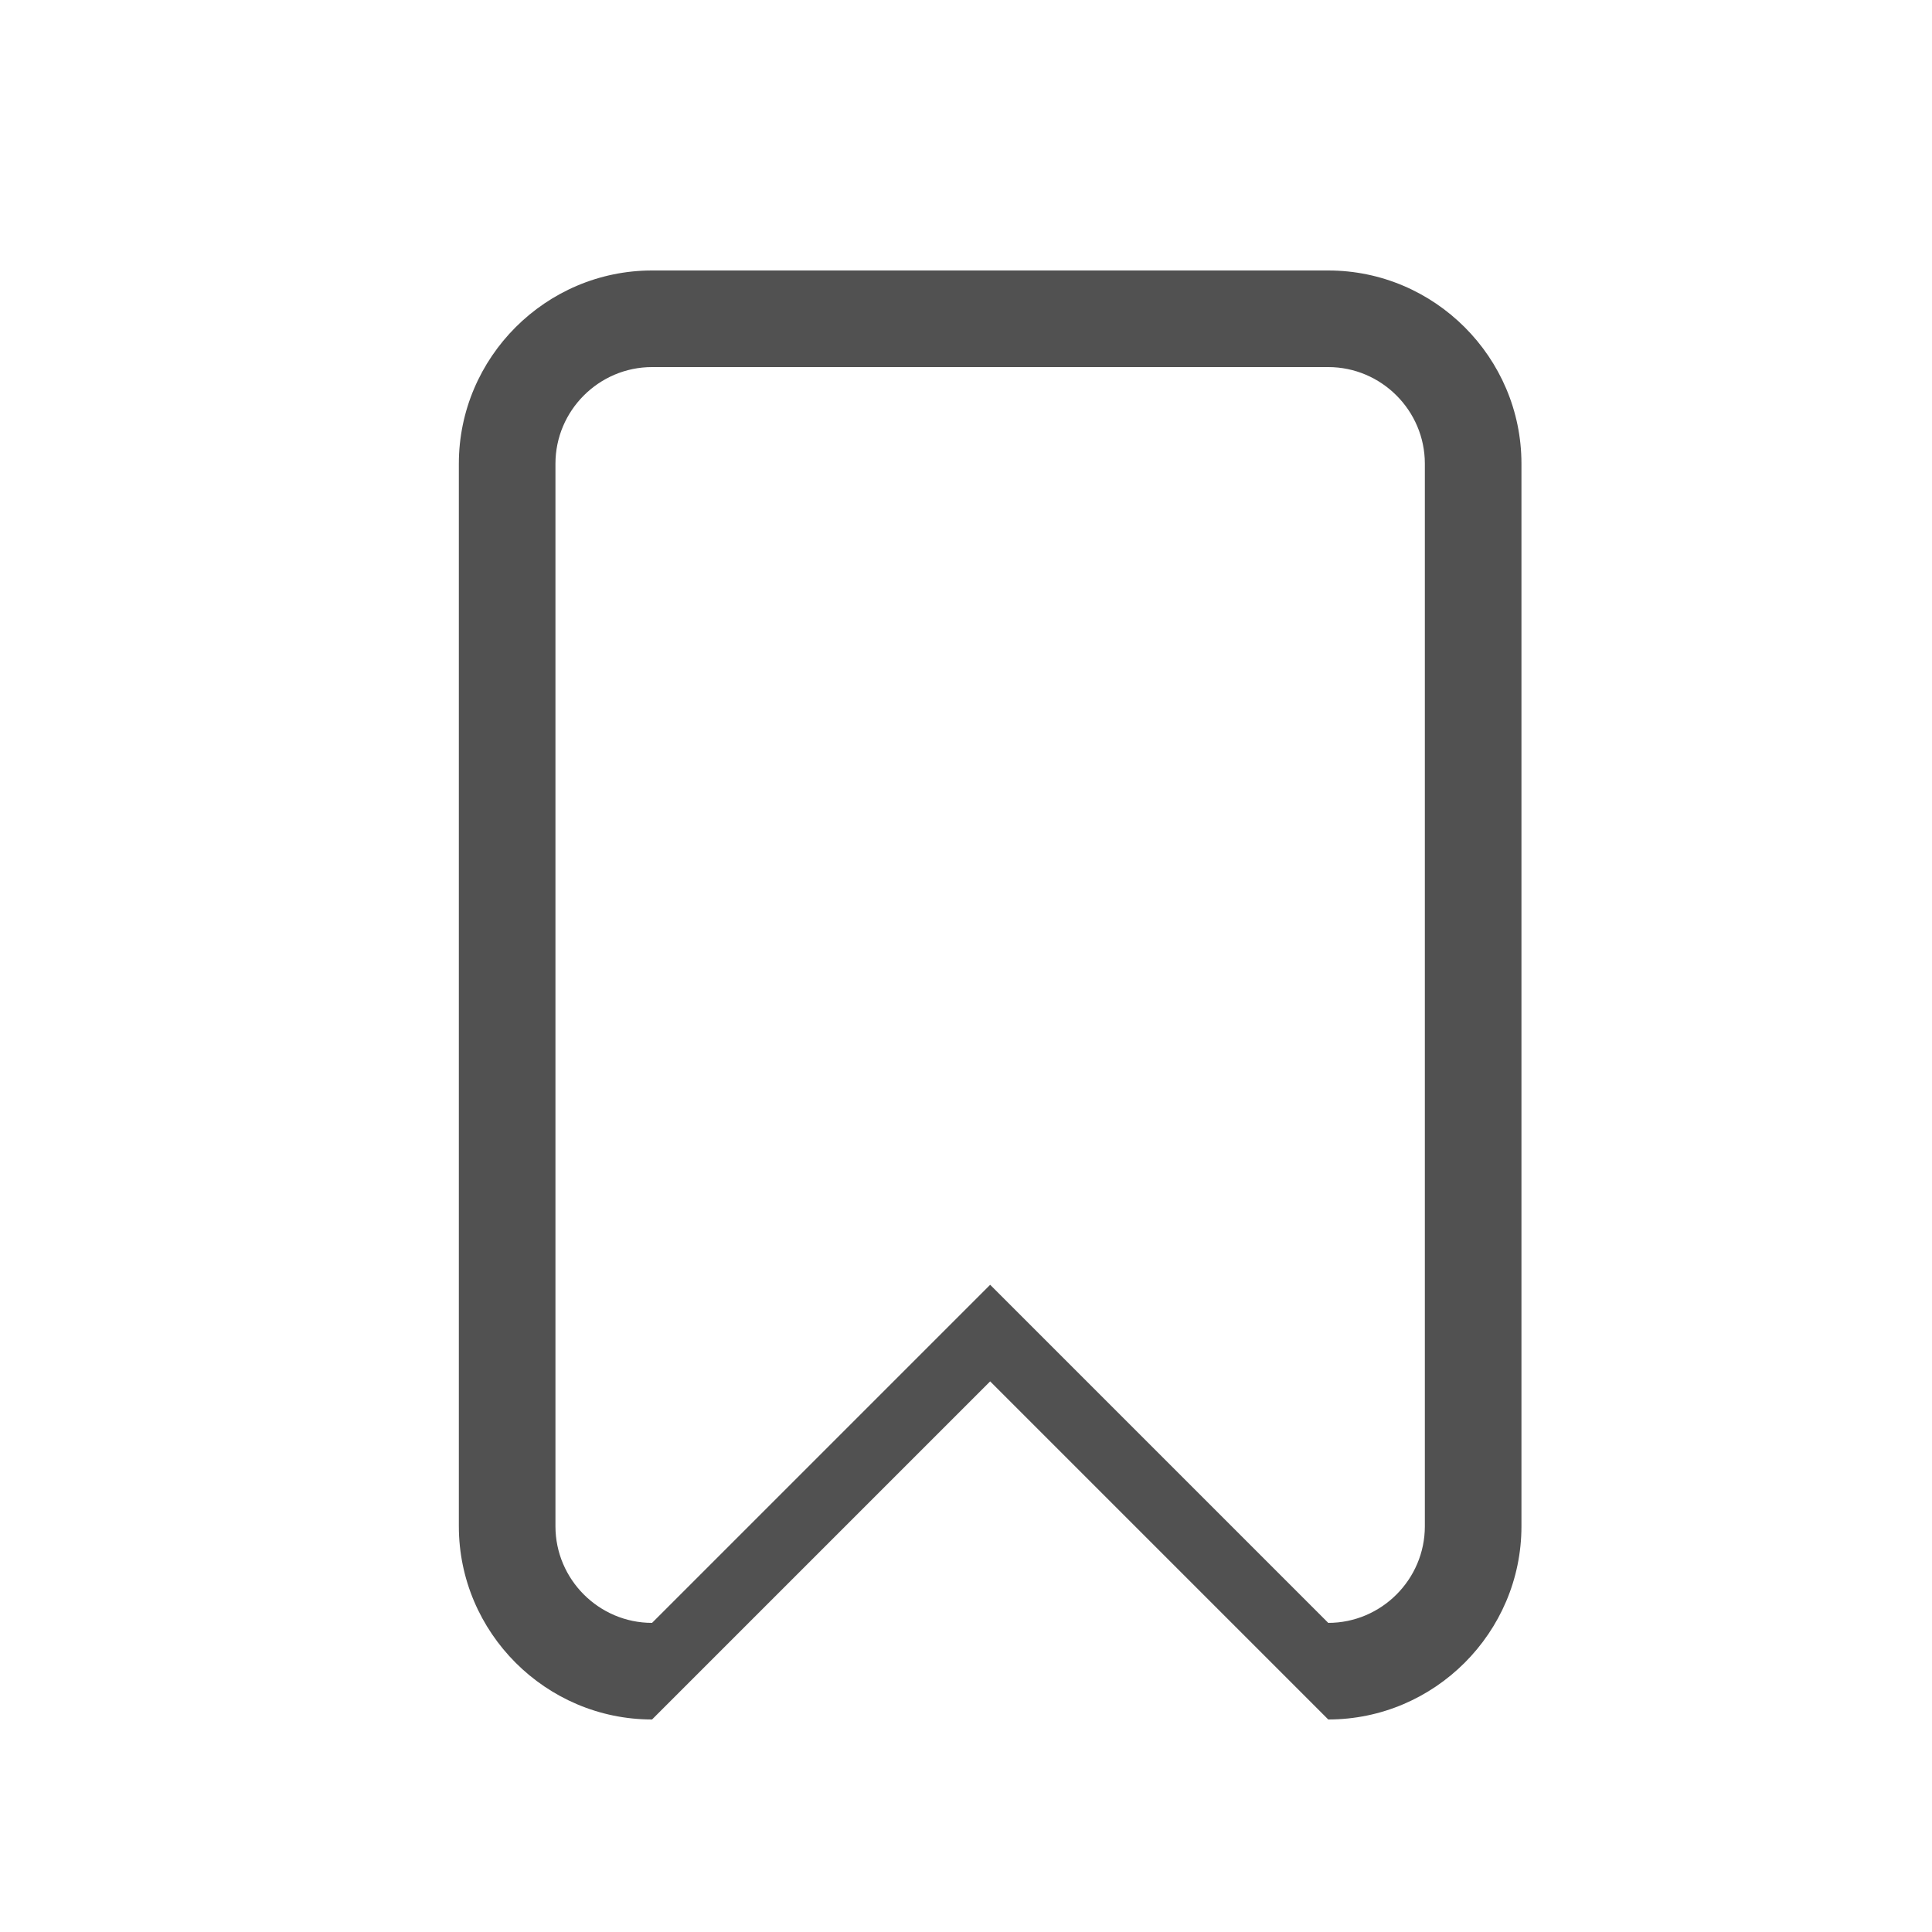 <?xml version="1.0" standalone="no"?><!DOCTYPE svg PUBLIC "-//W3C//DTD SVG 1.1//EN" "http://www.w3.org/Graphics/SVG/1.1/DTD/svg11.dtd"><svg t="1533208400771" class="icon" style="" viewBox="0 0 1024 1024" version="1.1" xmlns="http://www.w3.org/2000/svg" p-id="16045" xmlns:xlink="http://www.w3.org/1999/xlink" width="200" height="200"><defs><style type="text/css"></style></defs><path d="M704 143.36h-358.4c-56.32 0-102.4 46.08-102.4 102.4v563.2c0 56.32 46.08 102.4 102.4 102.4l179.2-179.2 179.2 179.2c56.32 0 102.4-46.08 102.4-102.4v-563.2c0-56.32-46.08-102.4-102.4-102.4z m51.2 665.6c0 28.16-23.04 51.2-51.2 51.2l-179.2-179.2-179.2 179.2c-28.16 0-51.2-23.04-51.2-51.2v-563.2c0-28.16 23.04-51.2 51.2-51.2h358.4c28.16 0 51.2 23.04 51.2 51.2v563.2z" p-id="16046" fill="#515151"></path></svg>